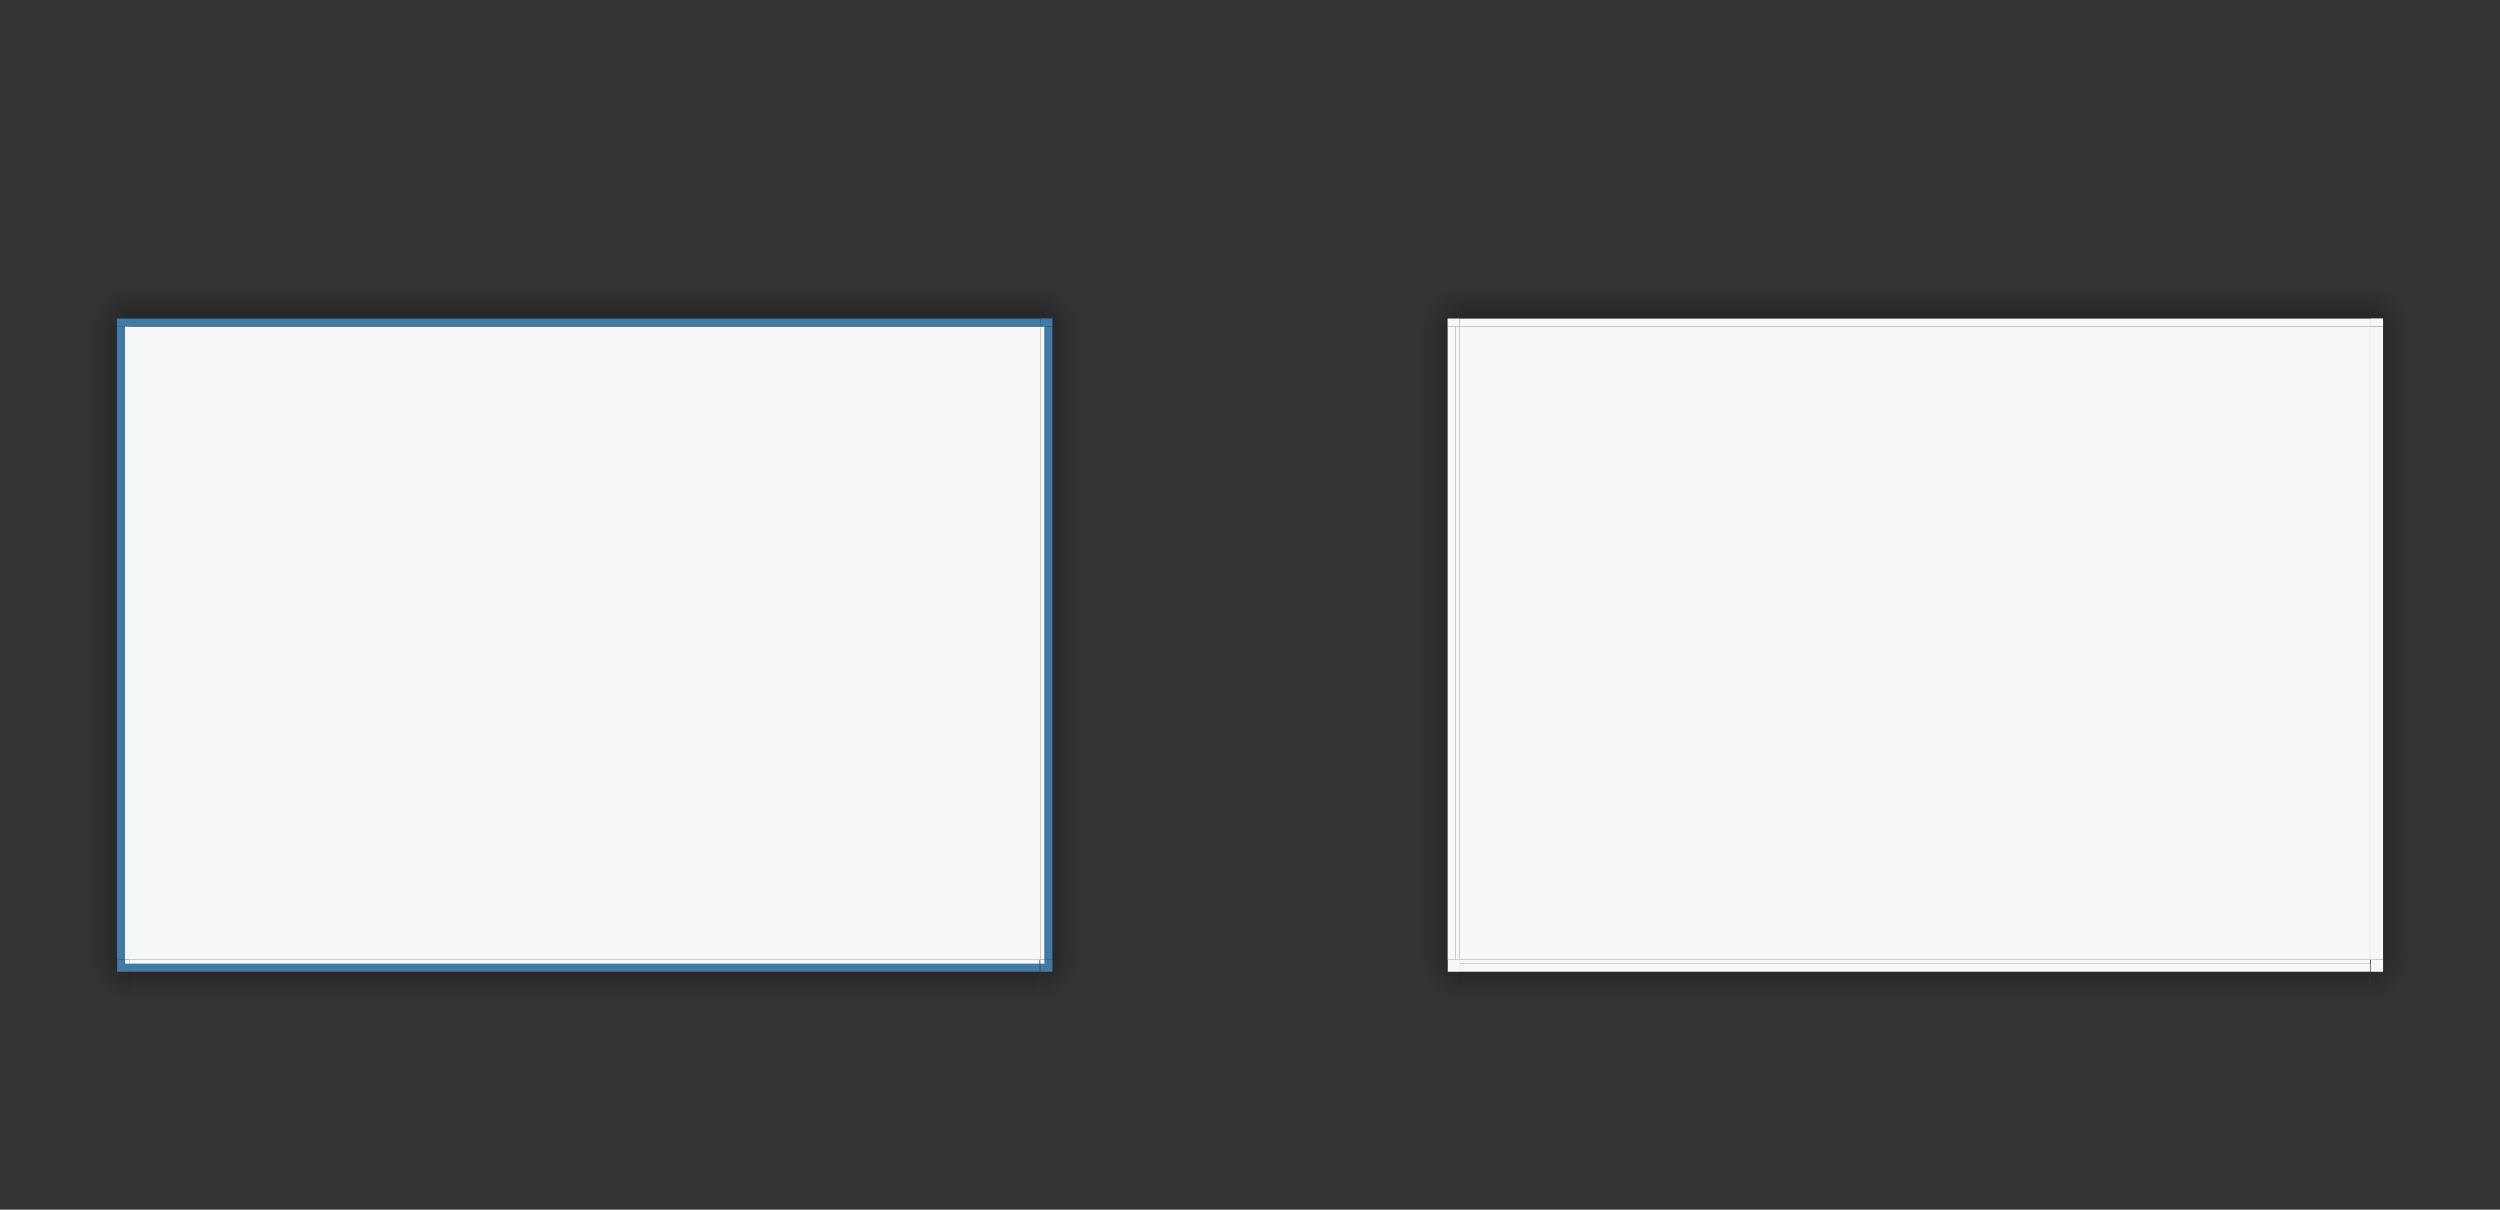 <?xml version="1.0" encoding="UTF-8" standalone="no"?>
<!-- Created with Inkscape (http://www.inkscape.org/) -->

<svg
   xmlns:osb="http://www.openswatchbook.org/uri/2009/osb"
   xmlns:dc="http://purl.org/dc/elements/1.1/"
   xmlns:cc="http://creativecommons.org/ns#"
   xmlns:rdf="http://www.w3.org/1999/02/22-rdf-syntax-ns#"
   xmlns:svg="http://www.w3.org/2000/svg"
   xmlns="http://www.w3.org/2000/svg"
   xmlns:xlink="http://www.w3.org/1999/xlink"
   xmlns:sodipodi="http://sodipodi.sourceforge.net/DTD/sodipodi-0.dtd"
   xmlns:inkscape="http://www.inkscape.org/namespaces/inkscape"
   width="620"
   height="300"
   id="svg6499"
   version="1.1"
   inkscape:version="0.92.3 (2405546, 2018-03-11)"
   sodipodi:docname="decoration.svg">
  <rect width="100%" height="100%" fill="#333333" stroke="none"/>
  <sodipodi:namedview
     id="base"
     pagecolor="#8d8d8d"
     bordercolor="#666666"
     borderopacity="1.0"
     inkscape:pageopacity="0"
     inkscape:pageshadow="2"
     inkscape:zoom="14.486819"
     inkscape:cx="587.27315"
     inkscape:cy="212.56249"
     inkscape:document-units="px"
     inkscape:current-layer="layer1"
     showgrid="false"
     inkscape:snap-bbox="true"
     inkscape:window-width="1699"
     inkscape:window-height="845"
     inkscape:window-x="130"
     inkscape:window-y="151"
     inkscape:window-maximized="0"
     showguides="true"
     inkscape:guide-bbox="true"
     inkscape:pagecheckerboard="true"
     inkscape:showpageshadow="false"
     inkscape:bbox-paths="true"
     inkscape:snap-global="true">
    <inkscape:grid
       type="xygrid"
       id="grid7260"
       empspacing="5"
       visible="true"
       enabled="true"
       snapvisiblegridlinesonly="true" />
  </sodipodi:namedview>
  <defs
     id="defs6501">
    <linearGradient
       id="linearGradient1393"
       osb:paint="solid">
      <stop
         style="stop-color:#000000;stop-opacity:1;"
         offset="0"
         id="stop1391" />
    </linearGradient>
    <linearGradient
       id="linearGradient1385"
       osb:paint="solid">
      <stop
         style="stop-color:#000000;stop-opacity:1;"
         offset="0"
         id="stop1383" />
    </linearGradient>
    <linearGradient
       id="linearGradient1377"
       osb:paint="solid">
      <stop
         style="stop-color:#000000;stop-opacity:1;"
         offset="0"
         id="stop1375" />
    </linearGradient>
    <linearGradient
       id="linearGradient1371"
       osb:paint="solid">
      <stop
         style="stop-color:#000000;stop-opacity:1;"
         offset="0"
         id="stop1369" />
    </linearGradient>
    <linearGradient
       id="linearGradient1363"
       osb:paint="solid">
      <stop
         style="stop-color:#000000;stop-opacity:1;"
         offset="0"
         id="stop1361" />
    </linearGradient>
    <linearGradient
       id="linearGradient1357"
       osb:paint="solid">
      <stop
         style="stop-color:#000000;stop-opacity:1;"
         offset="0"
         id="stop1355" />
    </linearGradient>
    <linearGradient
       inkscape:collect="always"
       id="linearGradient1005">
      <stop
         style="stop-color:#000000;stop-opacity:0.294"
         offset="0"
         id="stop1001" />
      <stop
         style="stop-color:#000000;stop-opacity:0;"
         offset="1"
         id="stop1003" />
    </linearGradient>
    <linearGradient
       osb:paint="solid"
       id="linearGradient992">
      <stop
         id="stop990"
         offset="0"
         style="stop-color:#000000;stop-opacity:1;" />
    </linearGradient>
    <linearGradient
       inkscape:collect="always"
       id="linearGradient970">
      <stop
         style="stop-color:#000000;stop-opacity:0.281"
         offset="0"
         id="stop966" />
      <stop
         style="stop-color:#000000;stop-opacity:0;"
         offset="1"
         id="stop968" />
    </linearGradient>
    <linearGradient
       inkscape:collect="always"
       id="linearGradient964">
      <stop
         style="stop-color:#000000;stop-opacity:0.294"
         offset="0"
         id="stop960" />
      <stop
         style="stop-color:#000000;stop-opacity:0;"
         offset="1"
         id="stop962" />
    </linearGradient>
    <linearGradient
       inkscape:collect="always"
       id="linearGradient924">
      <stop
         style="stop-color:#000000;stop-opacity:0.303"
         offset="0"
         id="stop920" />
      <stop
         style="stop-color:#000000;stop-opacity:0;"
         offset="1"
         id="stop922" />
    </linearGradient>
    <linearGradient
       osb:paint="solid"
       id="linearGradient7579">
      <stop
         id="stop7577"
         offset="0"
         style="stop-color:#000000;stop-opacity:1;" />
    </linearGradient>
    <linearGradient
       osb:paint="solid"
       id="inactiveborder">
      <stop
         id="stop1145"
         offset="0"
         style="stop-color:#f6f7f8;stop-opacity:1;" />
    </linearGradient>
    <linearGradient
       id="activeborder"
       osb:paint="solid">
      <stop
         style="stop-color:#107e80;stop-opacity:1;"
         offset="0"
         id="stop880" />
    </linearGradient>
    <linearGradient
       osb:paint="solid"
       id="fill">
      <stop
         id="stop929"
         offset="0"
         style="stop-color:#f6f7f8;stop-opacity:1;" />
    </linearGradient>
    <linearGradient
       gradientUnits="userSpaceOnUse"
       y2="911.862"
       x2="258"
       y1="911.862"
       x1="32"
       id="linearGradient946"
       xlink:href="#fill"
       inkscape:collect="always" />
    <linearGradient
       inkscape:collect="always"
       xlink:href="#activeborder"
       id="linearGradient884"
       x1="292.726"
       y1="915.962"
       x2="293.726"
       y2="915.962"
       gradientUnits="userSpaceOnUse" />
    <linearGradient
       inkscape:collect="always"
       xlink:href="#activeborder"
       id="linearGradient908"
       gradientUnits="userSpaceOnUse"
       x1="292.726"
       y1="915.962"
       x2="293.726"
       y2="915.962" />
    <linearGradient
       inkscape:collect="always"
       xlink:href="#linearGradient924"
       id="linearGradient910"
       gradientUnits="userSpaceOnUse"
       gradientTransform="matrix(-0.538,0,0,1,144.102,-1.054)"
       x1="277.415"
       y1="913.468"
       x2="295.987"
       y2="913.468" />
    <linearGradient
       inkscape:collect="always"
       xlink:href="#activeborder"
       id="linearGradient918"
       gradientUnits="userSpaceOnUse"
       x1="292.726"
       y1="915.962"
       x2="293.726"
       y2="915.962" />
    <linearGradient
       inkscape:collect="always"
       xlink:href="#activeborder"
       id="linearGradient960"
       x1="279.315"
       y1="998.802"
       x2="280.315"
       y2="998.802"
       gradientUnits="userSpaceOnUse" />
    <radialGradient
       inkscape:collect="always"
       xlink:href="#linearGradient1005"
       id="radialGradient972"
       cx="279.315"
       cy="998.333"
       fx="279.315"
       fy="998.333"
       r="5"
       gradientUnits="userSpaceOnUse"
       gradientTransform="matrix(-0.04,2,-1.979,-0.04,2249.608,474.598)" />
    <linearGradient
       inkscape:collect="always"
       xlink:href="#activeborder"
       id="linearGradient984"
       gradientUnits="userSpaceOnUse"
       x1="279.315"
       y1="998.802"
       x2="280.315"
       y2="998.802" />
    <linearGradient
       inkscape:collect="always"
       xlink:href="#activeborder"
       id="linearGradient880"
       gradientUnits="userSpaceOnUse"
       x1="292.726"
       y1="915.962"
       x2="293.726"
       y2="915.962" />
    <linearGradient
       inkscape:collect="always"
       xlink:href="#linearGradient964"
       id="linearGradient882"
       gradientUnits="userSpaceOnUse"
       gradientTransform="matrix(0,-0.615,-1.439,0,1459.841,983.641)"
       x1="279.737"
       y1="913.468"
       x2="295.987"
       y2="913.468" />
    <linearGradient
       inkscape:collect="always"
       xlink:href="#activeborder"
       id="linearGradient894"
       gradientUnits="userSpaceOnUse"
       x1="279.315"
       y1="998.802"
       x2="280.315"
       y2="998.802" />
    <radialGradient
       inkscape:collect="always"
       xlink:href="#linearGradient970"
       id="radialGradient904"
       gradientUnits="userSpaceOnUse"
       gradientTransform="matrix(-0.04,2,-1.979,-0.04,1957.33,-1343.226)"
       cx="279.315"
       cy="998.333"
       fx="279.315"
       fy="998.333"
       r="5" />
    <linearGradient
       inkscape:collect="always"
       xlink:href="#activeborder"
       id="linearGradient906"
       gradientUnits="userSpaceOnUse"
       x1="279.315"
       y1="998.802"
       x2="280.315"
       y2="998.802" />
    <linearGradient
       gradientTransform="matrix(0.004,0,0,1,-6.417,0.552)"
       y2="911.862"
       x2="258"
       y1="911.862"
       x1="32"
       gradientUnits="userSpaceOnUse"
       id="linearGradient913"
       xlink:href="#fill"
       inkscape:collect="always" />
    <linearGradient
       y2="913.468"
       x2="295.987"
       y1="913.468"
       x1="277.415"
       gradientTransform="matrix(-0.538,0,0,1,144.102,-1.054)"
       gradientUnits="userSpaceOnUse"
       id="linearGradient934"
       xlink:href="#linearGradient924"
       inkscape:collect="always" />
    <linearGradient
       y2="911.862"
       x2="258"
       y1="911.862"
       x1="32"
       gradientTransform="matrix(0.004,0,0,1,-6.417,0.552)"
       gradientUnits="userSpaceOnUse"
       id="linearGradient936"
       xlink:href="#fill"
       inkscape:collect="always" />
    <linearGradient
       y2="913.468"
       x2="295.987"
       y1="913.468"
       x1="277.415"
       gradientTransform="matrix(-0.538,0,0,1,144.102,-1.054)"
       gradientUnits="userSpaceOnUse"
       id="linearGradient948"
       xlink:href="#linearGradient924"
       inkscape:collect="always" />
    <linearGradient
       y2="911.862"
       x2="258"
       y1="911.862"
       x1="32"
       gradientTransform="matrix(0.004,0,0,1,-6.417,0.552)"
       gradientUnits="userSpaceOnUse"
       id="linearGradient950"
       xlink:href="#fill"
       inkscape:collect="always" />
    <radialGradient
       r="5"
       fy="998.333"
       fx="279.315"
       cy="998.333"
       cx="279.315"
       gradientTransform="matrix(-0.04,2,-1.979,-0.04,1957.33,-1343.226)"
       gradientUnits="userSpaceOnUse"
       id="radialGradient984"
       xlink:href="#linearGradient970"
       inkscape:collect="always" />
    <linearGradient
       gradientUnits="userSpaceOnUse"
       y2="994.037"
       x2="264.177"
       y1="994.037"
       x1="263.177"
       id="linearGradient994"
       xlink:href="#fill"
       inkscape:collect="always" />
    <radialGradient
       r="5"
       fy="998.333"
       fx="279.315"
       cy="998.333"
       cx="279.315"
       gradientTransform="matrix(-0.04,2,-1.979,-0.04,2249.608,474.598)"
       gradientUnits="userSpaceOnUse"
       id="radialGradient1015"
       xlink:href="#linearGradient1005"
       inkscape:collect="always" />
    <linearGradient
       y2="994.037"
       x2="264.177"
       y1="994.037"
       x1="263.177"
       gradientUnits="userSpaceOnUse"
       id="linearGradient1017"
       xlink:href="#fill"
       inkscape:collect="always" />
    <linearGradient
       gradientTransform="translate(330)"
       y2="911.862"
       x2="258"
       y1="911.862"
       x1="32"
       gradientUnits="userSpaceOnUse"
       id="linearGradient1079"
       xlink:href="#fill"
       inkscape:collect="always" />
    <radialGradient
       r="5"
       fy="998.333"
       fx="279.315"
       cy="998.333"
       cx="279.315"
       gradientTransform="matrix(-0.04,2,-1.979,-0.04,2249.608,474.598)"
       gradientUnits="userSpaceOnUse"
       id="radialGradient1081"
       xlink:href="#linearGradient1005"
       inkscape:collect="always" />
    <linearGradient
       y2="994.037"
       x2="264.177"
       y1="994.037"
       x1="263.177"
       gradientUnits="userSpaceOnUse"
       id="linearGradient1083"
       xlink:href="#fill"
       inkscape:collect="always" />
    <linearGradient
       y2="913.468"
       x2="295.987"
       y1="913.468"
       x1="279.737"
       gradientTransform="matrix(0,-0.615,-1.439,0,1459.841,983.641)"
       gradientUnits="userSpaceOnUse"
       id="linearGradient1085"
       xlink:href="#linearGradient964"
       inkscape:collect="always" />
    <radialGradient
       r="5"
       fy="998.333"
       fx="279.315"
       cy="998.333"
       cx="279.315"
       gradientTransform="matrix(-0.04,2,-1.979,-0.04,1957.33,-1343.226)"
       gradientUnits="userSpaceOnUse"
       id="radialGradient1087"
       xlink:href="#linearGradient970"
       inkscape:collect="always" />
    <linearGradient
       y2="913.468"
       x2="295.987"
       y1="913.468"
       x1="277.415"
       gradientTransform="matrix(-0.538,0,0,1,144.102,-1.054)"
       gradientUnits="userSpaceOnUse"
       id="linearGradient1089"
       xlink:href="#linearGradient924"
       inkscape:collect="always" />
    <linearGradient
       y2="911.862"
       x2="258"
       y1="911.862"
       x1="32"
       gradientTransform="matrix(0.004,0,0,1,-6.417,0.552)"
       gradientUnits="userSpaceOnUse"
       id="linearGradient1091"
       xlink:href="#fill"
       inkscape:collect="always" />
    <linearGradient
       y2="913.468"
       x2="295.987"
       y1="913.468"
       x1="277.415"
       gradientTransform="matrix(-0.538,0,0,1,144.102,-1.054)"
       gradientUnits="userSpaceOnUse"
       id="linearGradient1093"
       xlink:href="#linearGradient924"
       inkscape:collect="always" />
    <linearGradient
       y2="911.862"
       x2="258"
       y1="911.862"
       x1="32"
       gradientTransform="matrix(0.004,0,0,1,-6.417,0.552)"
       gradientUnits="userSpaceOnUse"
       id="linearGradient1095"
       xlink:href="#fill"
       inkscape:collect="always" />
    <linearGradient
       y2="913.468"
       x2="295.987"
       y1="913.468"
       x1="277.415"
       gradientTransform="matrix(-0.538,0,0,1,144.102,-1.054)"
       gradientUnits="userSpaceOnUse"
       id="linearGradient1097"
       xlink:href="#linearGradient924"
       inkscape:collect="always" />
    <linearGradient
       y2="911.862"
       x2="258"
       y1="911.862"
       x1="32"
       gradientTransform="matrix(0.004,0,0,1,-6.417,0.552)"
       gradientUnits="userSpaceOnUse"
       id="linearGradient1099"
       xlink:href="#fill"
       inkscape:collect="always" />
    <radialGradient
       r="5"
       fy="998.333"
       fx="279.315"
       cy="998.333"
       cx="279.315"
       gradientTransform="matrix(-0.04,2,-1.979,-0.04,1957.33,-1343.226)"
       gradientUnits="userSpaceOnUse"
       id="radialGradient1101"
       xlink:href="#linearGradient970"
       inkscape:collect="always" />
    <radialGradient
       r="5"
       fy="998.333"
       fx="279.315"
       cy="998.333"
       cx="279.315"
       gradientTransform="matrix(-0.04,2,-1.979,-0.04,2249.608,474.598)"
       gradientUnits="userSpaceOnUse"
       id="radialGradient1103"
       xlink:href="#linearGradient1005"
       inkscape:collect="always" />
    <linearGradient
       y2="994.037"
       x2="264.177"
       y1="994.037"
       x1="263.177"
       gradientUnits="userSpaceOnUse"
       id="linearGradient1105"
       xlink:href="#fill"
       inkscape:collect="always" />
    <linearGradient
       inkscape:collect="always"
       xlink:href="#inactiveborder"
       id="linearGradient1365"
       x1="32.195"
       y1="810.495"
       x2="258.195"
       y2="810.495"
       gradientUnits="userSpaceOnUse" />
    <linearGradient
       inkscape:collect="always"
       xlink:href="#inactiveborder"
       id="linearGradient1367"
       x1="-29.101"
       y1="-823.286"
       x2="-26.101"
       y2="-823.286"
       gradientUnits="userSpaceOnUse" />
    <linearGradient
       inkscape:collect="always"
       xlink:href="#inactiveborder"
       id="linearGradient1373"
       x1="-8.275"
       y1="912.43"
       x2="-6.275"
       y2="912.43"
       gradientUnits="userSpaceOnUse" />
    <linearGradient
       inkscape:collect="always"
       xlink:href="#inactiveborder"
       id="linearGradient1379"
       x1="-8.275"
       y1="912.43"
       x2="-6.275"
       y2="912.43"
       gradientUnits="userSpaceOnUse" />
    <linearGradient
       inkscape:collect="always"
       xlink:href="#inactiveborder"
       id="linearGradient1381"
       x1="263.177"
       y1="995.037"
       x2="266.177"
       y2="995.037"
       gradientUnits="userSpaceOnUse" />
    <linearGradient
       inkscape:collect="always"
       xlink:href="#inactiveborder"
       id="linearGradient1387"
       x1="-8.275"
       y1="912.43"
       x2="-6.275"
       y2="912.43"
       gradientUnits="userSpaceOnUse" />
    <linearGradient
       inkscape:collect="always"
       xlink:href="#inactiveborder"
       id="linearGradient1389"
       x1="263.177"
       y1="995.037"
       x2="266.177"
       y2="995.037"
       gradientUnits="userSpaceOnUse" />
    <linearGradient
       inkscape:collect="always"
       xlink:href="#inactiveborder"
       id="linearGradient1395"
       x1="-29.101"
       y1="-823.286"
       x2="-26.101"
       y2="-823.286"
       gradientUnits="userSpaceOnUse" />
  </defs>
  <g
     inkscape:label="Layer 1"
     inkscape:groupmode="layer"
     id="layer1"
     transform="translate(0,-752.362)">
    <path
       inkscape:connector-curvature="0"
       style="fill:url(#linearGradient946);fill-opacity:1.0;stroke:none"
       d="M 32,833.362 V 990.362 H 258 V 833.362 Z"
       id="decoration-center" />
    <g
       transform="matrix(1,0,0,0.006,-129.939,779.529)"
       id="g966"
       style="fill:#595959;fill-opacity:1" />
    <g
       transform="translate(-5.177,-3.175)"
       id="decoration-bottomright">
      <rect
         y="993.537"
         x="263.177"
         height="10"
         width="10"
         id="rect952"
         style="opacity:1;fill:url(#radialGradient972);fill-opacity:1;fill-rule:evenodd;stroke:none;stroke-width:3.277;stroke-linecap:round;stroke-linejoin:round;stroke-miterlimit:4;stroke-dasharray:none;stroke-dashoffset:0;stroke-opacity:1" />
      <rect
         y="993.537"
         x="263.177"
         height="3"
         width="3"
         id="rect988"
         style="opacity:1;fill:#3f7ba6;fill-opacity:1;fill-rule:evenodd;stroke:none;stroke-width:0.328;stroke-linecap:round;stroke-linejoin:round;stroke-miterlimit:4;stroke-dasharray:none;stroke-dashoffset:0;stroke-opacity:1" />
      <rect
         style="opacity:1;fill:url(#linearGradient994);fill-opacity:1;fill-rule:evenodd;stroke:none;stroke-width:0.328;stroke-linecap:round;stroke-linejoin:round;stroke-miterlimit:4;stroke-dasharray:none;stroke-dashoffset:0;stroke-opacity:1"
         id="QQD"
         width="1"
         height="1"
         x="263.177"
         y="993.537" />
    </g>
    <g
       transform="translate(-0.195,21.867)"
       id="decoration-top">
      <path
         style="fill:#3f7ba6;fill-opacity:1;stroke:none;stroke-width:1.2"
         d="m 258.195,811.495 h -220.198 -5.757 -0.045 v -2 h 0.045 2.878 223.077 z"
         id="QQA"
         inkscape:connector-curvature="0" />
      <path
         style="fill:url(#linearGradient882);fill-opacity:1;fill-rule:evenodd;stroke:none;stroke-width:1.8"
         d="M 258.15,809.495 H 32.195 v -8 H 258.15 Z"
         id="path876"
         inkscape:connector-curvature="0" />
    </g>
    <g
       transform="translate(2.899,9.076)"
       id="decoration-topleft">
      <rect
         y="-824.286"
         x="-29.101"
         height="10"
         width="10"
         id="rect898"
         style="opacity:1;fill:url(#radialGradient904);fill-opacity:1;fill-rule:evenodd;stroke:none;stroke-width:3.277;stroke-linecap:round;stroke-linejoin:round;stroke-miterlimit:4;stroke-dasharray:none;stroke-dashoffset:0;stroke-opacity:1"
         transform="scale(-1)" />
      <rect
         style="opacity:1;fill:#3f7ba6;fill-opacity:1;fill-rule:evenodd;stroke:none;stroke-width:0.328;stroke-linecap:round;stroke-linejoin:round;stroke-miterlimit:4;stroke-dasharray:none;stroke-dashoffset:0;stroke-opacity:1"
         id="QQG"
         width="3"
         height="2"
         x="-29.101"
         y="-824.286"
         transform="scale(-1)" />
    </g>
    <g
       transform="translate(37.275,-0.552)"
       id="decoration-left">
      <path
         inkscape:connector-curvature="0"
         id="QQH"
         d="m -6.275,833.914 v 153 4 0.031 h -2 v -0.031 -2 -155 z"
         style="fill:#3f7ba6;fill-opacity:1;stroke:none;stroke-width:1" />
      <path
         inkscape:connector-curvature="0"
         id="path904"
         d="m -8.275,833.914 v 157 h -7 v -157 z"
         style="fill:url(#linearGradient910);fill-opacity:1;fill-rule:evenodd;stroke:none;stroke-width:1.5" />
      <path
         inkscape:connector-curvature="0"
         style="fill:url(#linearGradient913);fill-opacity:1;stroke:none;stroke-width:1"
         d="M -6.275,833.914 V 990.914 h 1 V 833.914 Z"
         id="path911" />
    </g>
    <g
       id="decoration-right"
       transform="matrix(-1,0,0,1,252.725,-0.583)">
      <path
         style="fill:#3f7ba6;fill-opacity:1;stroke:none;stroke-width:1"
         d="m -6.275,833.914 v 153 4 0.031 h -2 v -0.031 -2 -155 z"
         id="path926"
         inkscape:connector-curvature="0" />
      <path
         style="fill:url(#linearGradient934);fill-opacity:1;fill-rule:evenodd;stroke:none;stroke-width:1.5"
         d="m -8.275,833.914 v 157 h -7 v -157 z"
         id="path928"
         inkscape:connector-curvature="0" />
      <path
         id="path930"
         d="M -6.275,833.914 V 990.914 h 1 V 833.914 Z"
         style="fill:url(#linearGradient936);fill-opacity:1;stroke:none;stroke-width:1"
         inkscape:connector-curvature="0" />
    </g>
    <g
       style="stroke-width:0.834"
       id="decoration-bottom"
       transform="matrix(0,-1,1.439,0,-1168.128,985.087)">
      <path
         style="fill:#3f7ba6;fill-opacity:1;stroke:none;stroke-width:0.834"
         d="m -6.275,833.914 v 153 4 0.031 h -2 v -0.031 -2 -155 z"
         id="path940"
         inkscape:connector-curvature="0" />
      <path
         style="fill:url(#linearGradient948);fill-opacity:1;fill-rule:evenodd;stroke:none;stroke-width:1.25"
         d="m -8.275,833.914 v 157 h -7 v -157 z"
         id="path942"
         inkscape:connector-curvature="0" />
      <path
         id="path944"
         d="M -6.275,833.914 V 990.914 h 1 V 833.914 Z"
         style="fill:url(#linearGradient950);fill-opacity:1;stroke:none;stroke-width:0.834"
         inkscape:connector-curvature="0" />
    </g>
    <g
       id="decoration-topright"
       transform="matrix(-1,0,0,1,287.101,9.045)">
      <rect
         transform="scale(-1)"
         style="opacity:1;fill:url(#radialGradient984);fill-opacity:1;fill-rule:evenodd;stroke:none;stroke-width:3.277;stroke-linecap:round;stroke-linejoin:round;stroke-miterlimit:4;stroke-dasharray:none;stroke-dashoffset:0;stroke-opacity:1"
         id="rect978"
         width="10"
         height="10"
         x="-29.101"
         y="-824.286" />
      <rect
         transform="scale(-1)"
         y="-824.286"
         x="-29.101"
         height="2"
         width="3"
         id="rect980"
         style="opacity:1;fill:#3f7ba6;fill-opacity:1;fill-rule:evenodd;stroke:none;stroke-width:0.328;stroke-linecap:round;stroke-linejoin:round;stroke-miterlimit:4;stroke-dasharray:none;stroke-dashoffset:0;stroke-opacity:1" />
    </g>
    <g
       id="decoration-bottomleft"
       transform="matrix(-1,0,0,1,295.222,-3.175)">
      <rect
         style="opacity:1;fill:url(#radialGradient1015);fill-opacity:1;fill-rule:evenodd;stroke:none;stroke-width:3.277;stroke-linecap:round;stroke-linejoin:round;stroke-miterlimit:4;stroke-dasharray:none;stroke-dashoffset:0;stroke-opacity:1"
         id="rect1007"
         width="10"
         height="10"
         x="263.177"
         y="993.537" />
      <rect
         style="opacity:1;fill:#3f7ba6;fill-opacity:1;fill-rule:evenodd;stroke:none;stroke-width:0.328;stroke-linecap:round;stroke-linejoin:round;stroke-miterlimit:4;stroke-dasharray:none;stroke-dashoffset:0;stroke-opacity:1"
         id="rect1009"
         width="3"
         height="3"
         x="263.177"
         y="993.537" />
      <rect
         y="993.537"
         x="263.177"
         height="1"
         width="1"
         id="rect1011"
         style="opacity:1;fill:url(#linearGradient1017);fill-opacity:1;fill-rule:evenodd;stroke:none;stroke-width:0.328;stroke-linecap:round;stroke-linejoin:round;stroke-miterlimit:4;stroke-dasharray:none;stroke-dashoffset:0;stroke-opacity:1" />
    </g>
    <path
       id="decoration-inactive-center"
       d="M 362,833.362 V 990.362 H 588 V 833.362 Z"
       style="fill:url(#linearGradient1079);fill-opacity:1;stroke:none"
       inkscape:connector-curvature="0" />
    <g
       id="decoration-inactive-bottomright"
       transform="translate(324.823,-3.175)">
      <rect
         style="opacity:1;fill:url(#radialGradient1081);fill-opacity:1;fill-rule:evenodd;stroke:none;stroke-width:3.277;stroke-linecap:round;stroke-linejoin:round;stroke-miterlimit:4;stroke-dasharray:none;stroke-dashoffset:0;stroke-opacity:1"
         id="rect1021"
         width="10"
         height="10"
         x="263.177"
         y="993.537" />
      <rect
         style="opacity:1;fill:url(#linearGradient1389);fill-opacity:1.0;fill-rule:evenodd;stroke:none;stroke-width:0.328;stroke-linecap:round;stroke-linejoin:round;stroke-miterlimit:4;stroke-dasharray:none;stroke-dashoffset:0;stroke-opacity:1"
         id="rect1023"
         width="3"
         height="3"
         x="263.177"
         y="993.537" />
      <rect
         y="993.537"
         x="263.177"
         height="1"
         width="1"
         id="rect1025"
         style="opacity:1;fill:url(#linearGradient1083);fill-opacity:1;fill-rule:evenodd;stroke:none;stroke-width:0.328;stroke-linecap:round;stroke-linejoin:round;stroke-miterlimit:4;stroke-dasharray:none;stroke-dashoffset:0;stroke-opacity:1" />
    </g>
    <g
       id="decoration-inactive-top"
       transform="translate(329.805,21.867)">
      <path
         inkscape:connector-curvature="0"
         id="path1029"
         d="m 258.195,811.495 h -220.198 -5.757 -0.045 v -2 h 0.045 2.878 223.077 z"
         style="fill:url(#linearGradient1365);fill-opacity:1.0;stroke:none;stroke-width:1.2" />
      <path
         inkscape:connector-curvature="0"
         id="path1031"
         d="M 258.15,809.495 H 32.195 v -8 H 258.15 Z"
         style="fill:url(#linearGradient1085);fill-opacity:1;fill-rule:evenodd;stroke:none;stroke-width:1.8" />
    </g>
    <g
       id="decoration-inactive-topleft"
       transform="translate(332.899,9.076)">
      <rect
         transform="scale(-1)"
         style="opacity:1;fill:url(#radialGradient1087);fill-opacity:1;fill-rule:evenodd;stroke:none;stroke-width:3.277;stroke-linecap:round;stroke-linejoin:round;stroke-miterlimit:4;stroke-dasharray:none;stroke-dashoffset:0;stroke-opacity:1"
         id="rect1035"
         width="10"
         height="10"
         x="-29.101"
         y="-824.286" />
      <rect
         transform="scale(-1)"
         y="-824.286"
         x="-29.101"
         height="2"
         width="3"
         id="rect1037"
         style="opacity:1;fill:url(#linearGradient1367);fill-opacity:1.0;fill-rule:evenodd;stroke:none;stroke-width:0.328;stroke-linecap:round;stroke-linejoin:round;stroke-miterlimit:4;stroke-dasharray:none;stroke-dashoffset:0;stroke-opacity:1" />
    </g>
    <g
       id="decoration-inactive-left"
       transform="translate(367.275,-0.552)">
      <path
         style="fill:url(#linearGradient1373);fill-opacity:1.0;stroke:none;stroke-width:1"
         d="m -6.275,833.914 v 153 4 0.031 h -2 v -0.031 -2 -155 z"
         id="path1041"
         inkscape:connector-curvature="0" />
      <path
         style="fill:url(#linearGradient1089);fill-opacity:1;fill-rule:evenodd;stroke:none;stroke-width:1.5"
         d="m -8.275,833.914 v 157 h -7 v -157 z"
         id="path1043"
         inkscape:connector-curvature="0" />
      <path
         id="path1045"
         d="M -6.275,833.914 V 990.914 h 1 V 833.914 Z"
         style="fill:url(#linearGradient1091);fill-opacity:1;stroke:none;stroke-width:1"
         inkscape:connector-curvature="0" />
    </g>
    <g
       transform="matrix(-1,0,0,1,582.725,-0.583)"
       id="decoration-inactive-right">
      <path
         inkscape:connector-curvature="0"
         id="path1049"
         d="m -6.275,833.914 v 153 4 0.031 h -2 v -0.031 -2 -155 z"
         style="fill:url(#linearGradient1387);fill-opacity:1.0;stroke:none;stroke-width:1" />
      <path
         inkscape:connector-curvature="0"
         id="path1051"
         d="m -8.275,833.914 v 157 h -7 v -157 z"
         style="fill:url(#linearGradient1093);fill-opacity:1;fill-rule:evenodd;stroke:none;stroke-width:1.5" />
      <path
         inkscape:connector-curvature="0"
         style="fill:url(#linearGradient1095);fill-opacity:1;stroke:none;stroke-width:1"
         d="M -6.275,833.914 V 990.914 h 1 V 833.914 Z"
         id="path1053" />
    </g>
    <g
       transform="matrix(0,-1,1.439,0,-838.128,985.087)"
       id="decoration-inactive-bottom"
       style="stroke-width:0.834">
      <path
         inkscape:connector-curvature="0"
         id="path1057"
         d="m -6.275,833.914 v 153 4 0.031 h -2 v -0.031 -2 -155 z"
         style="fill:url(#linearGradient1379);fill-opacity:1.0;stroke:none;stroke-width:0.834" />
      <path
         inkscape:connector-curvature="0"
         id="path1059"
         d="m -8.275,833.914 v 157 h -7 v -157 z"
         style="fill:url(#linearGradient1097);fill-opacity:1;fill-rule:evenodd;stroke:none;stroke-width:1.25" />
      <path
         inkscape:connector-curvature="0"
         style="fill:url(#linearGradient1099);fill-opacity:1;stroke:none;stroke-width:0.834"
         d="M -6.275,833.914 V 990.914 h 1 V 833.914 Z"
         id="path1061" />
    </g>
    <g
       transform="matrix(-1,0,0,1,617.101,9.045)"
       id="decoration-inactive-topright">
      <rect
         y="-824.286"
         x="-29.101"
         height="10"
         width="10"
         id="rect1065"
         style="opacity:1;fill:url(#radialGradient1101);fill-opacity:1;fill-rule:evenodd;stroke:none;stroke-width:3.277;stroke-linecap:round;stroke-linejoin:round;stroke-miterlimit:4;stroke-dasharray:none;stroke-dashoffset:0;stroke-opacity:1"
         transform="scale(-1)" />
      <rect
         style="opacity:1;fill:url(#linearGradient1395);fill-opacity:1.0;fill-rule:evenodd;stroke:none;stroke-width:0.328;stroke-linecap:round;stroke-linejoin:round;stroke-miterlimit:4;stroke-dasharray:none;stroke-dashoffset:0;stroke-opacity:1"
         id="rect1067"
         width="3"
         height="2"
         x="-29.101"
         y="-824.286"
         transform="scale(-1)" />
    </g>
    <g
       transform="matrix(-1,0,0,1,625.222,-3.175)"
       id="decoration-inactive-bottomleft">
      <rect
         y="993.537"
         x="263.177"
         height="10"
         width="10"
         id="rect1071"
         style="opacity:1;fill:url(#radialGradient1103);fill-opacity:1;fill-rule:evenodd;stroke:none;stroke-width:3.277;stroke-linecap:round;stroke-linejoin:round;stroke-miterlimit:4;stroke-dasharray:none;stroke-dashoffset:0;stroke-opacity:1" />
      <rect
         y="993.537"
         x="263.177"
         height="3"
         width="3"
         id="rect1073"
         style="opacity:1;fill:url(#linearGradient1381);fill-opacity:1.0;fill-rule:evenodd;stroke:none;stroke-width:0.328;stroke-linecap:round;stroke-linejoin:round;stroke-miterlimit:4;stroke-dasharray:none;stroke-dashoffset:0;stroke-opacity:1" />
      <rect
         style="opacity:1;fill:url(#linearGradient1105);fill-opacity:1;fill-rule:evenodd;stroke:none;stroke-width:0.328;stroke-linecap:round;stroke-linejoin:round;stroke-miterlimit:4;stroke-dasharray:none;stroke-dashoffset:0;stroke-opacity:1"
         id="rect1075"
         width="1"
         height="1"
         x="263.177"
         y="993.537" />
    </g>
  </g>
</svg>
